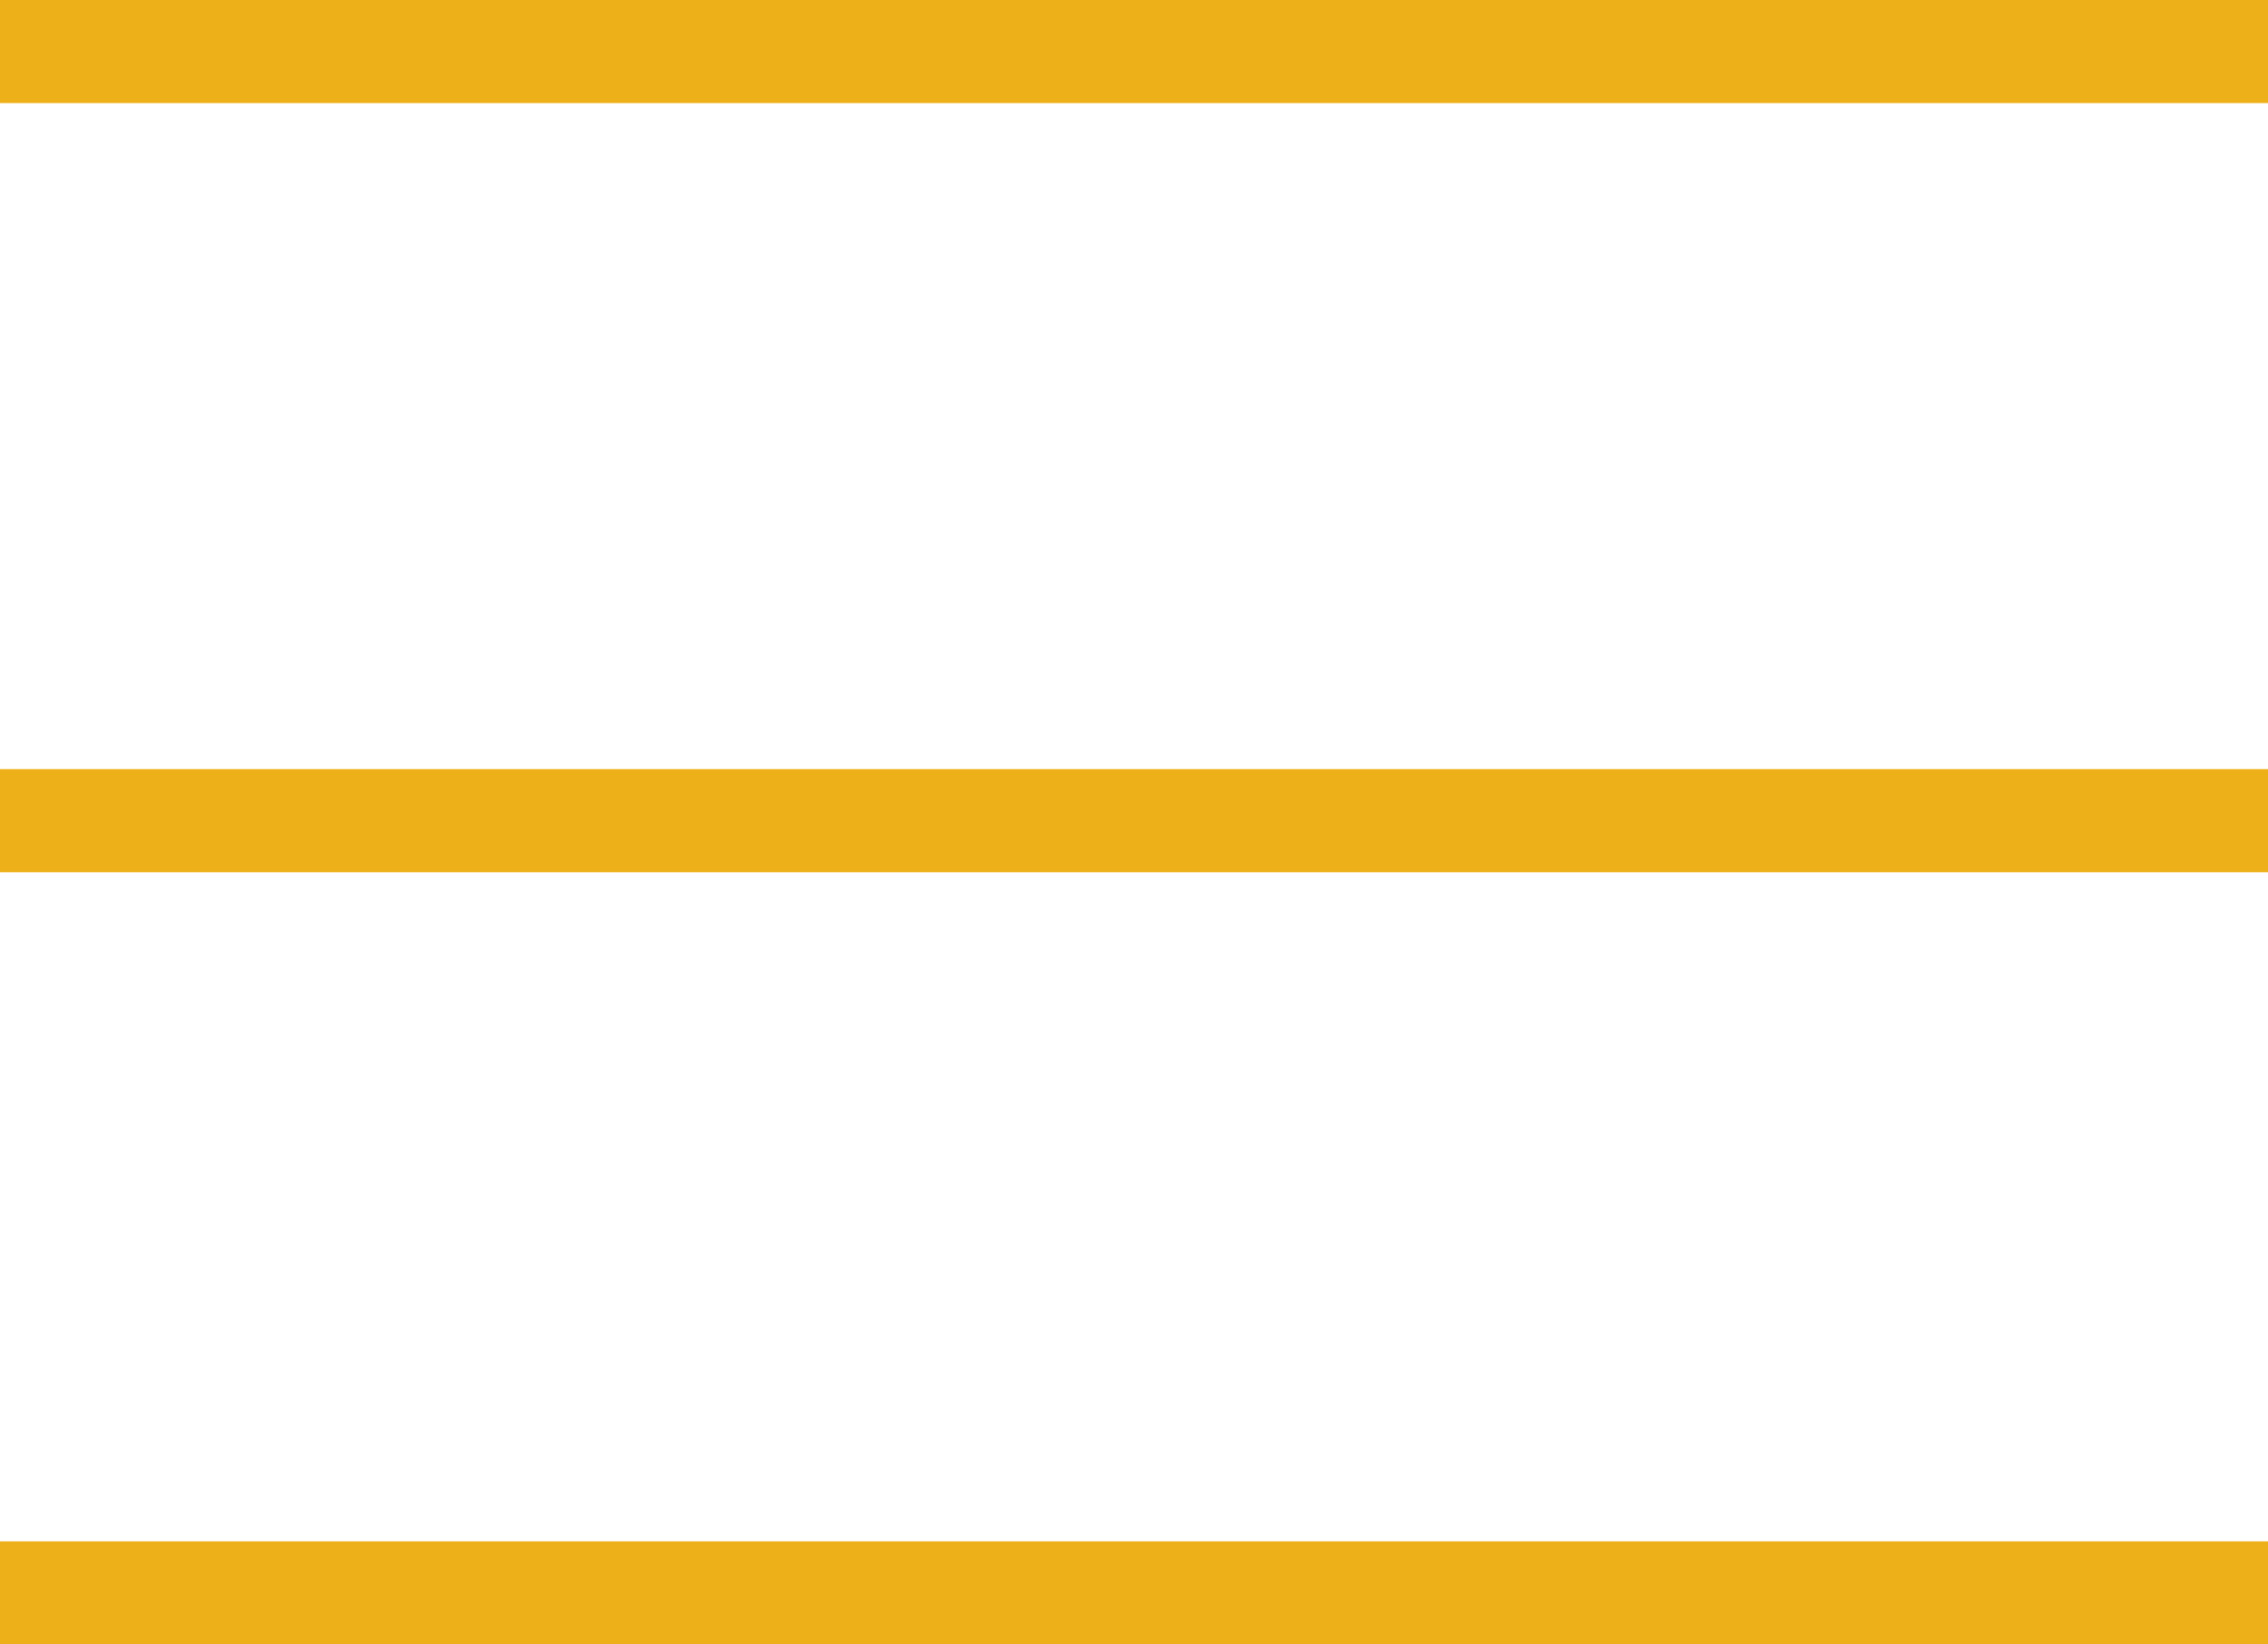 <svg id="Layer_1" data-name="Layer 1" xmlns="http://www.w3.org/2000/svg" viewBox="0 0 22 15.95"><defs><style>.cls-1{stroke:#edb018;stroke-miterlimit:10;}</style></defs><path class="cls-1" d="M0,.54H22M0,8H22M0,15.49H22" transform="translate(0 -0.04)"/></svg>